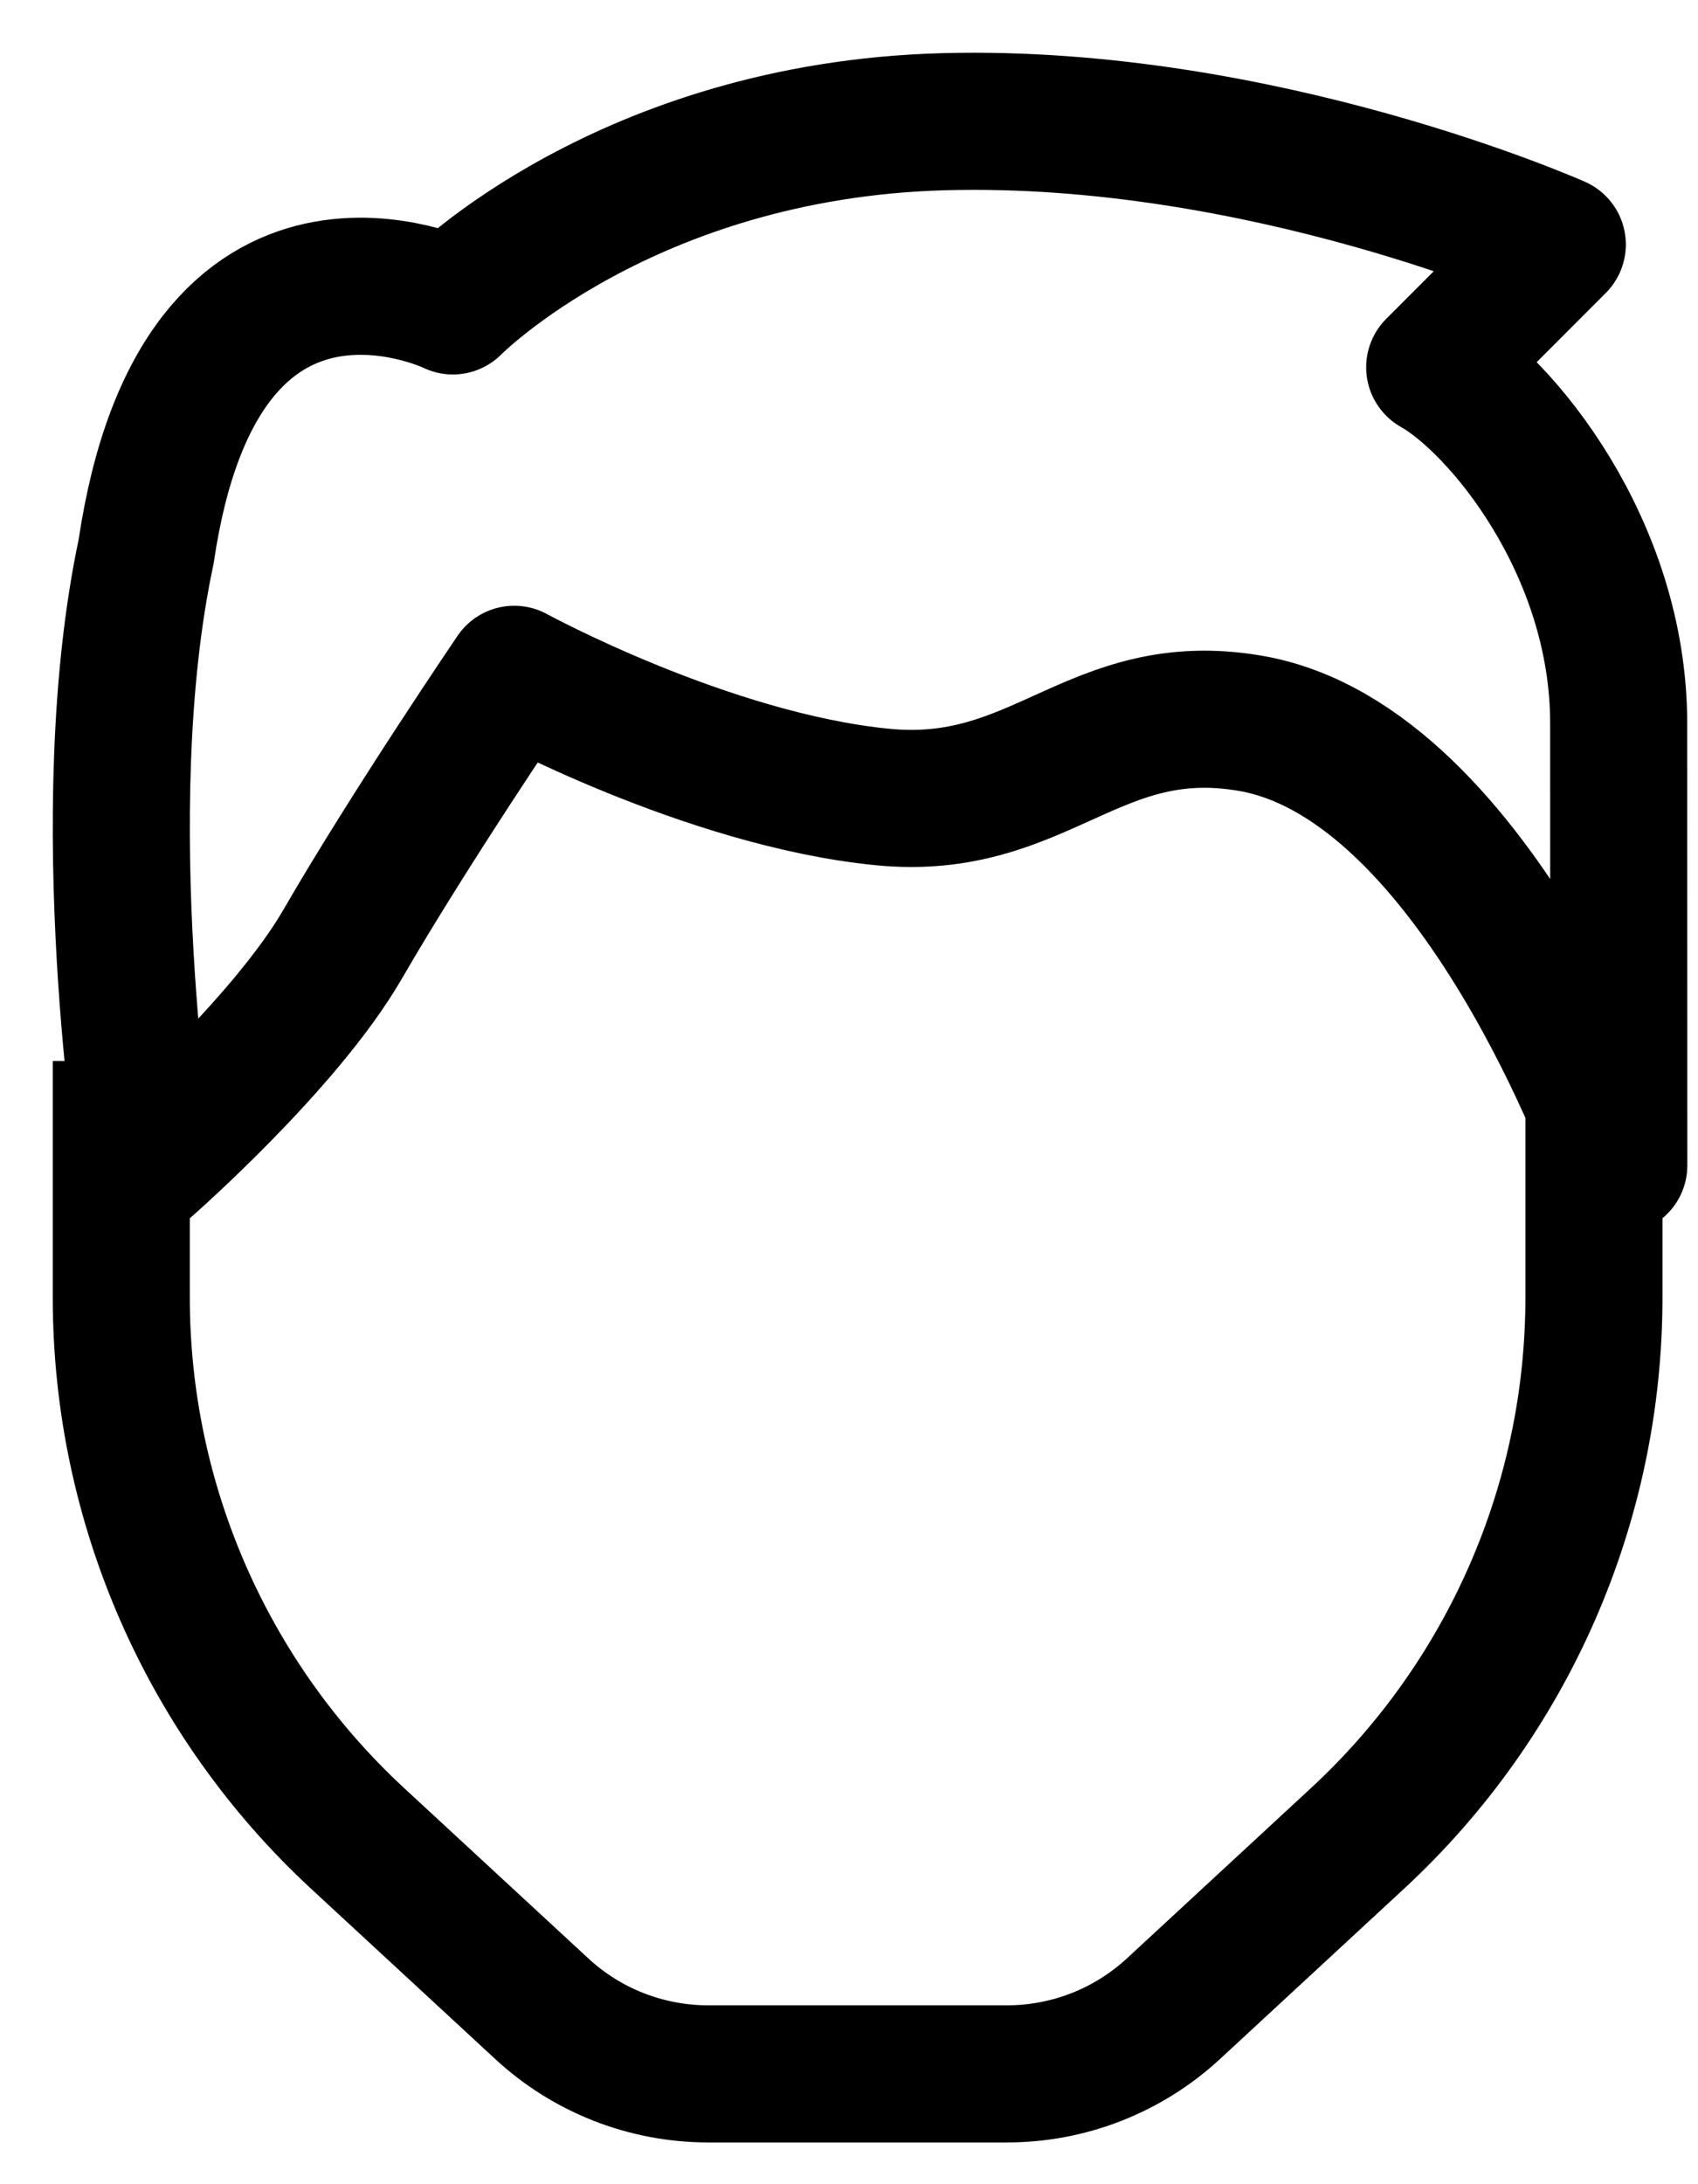 <svg xmlns="http://www.w3.org/2000/svg" width="14" height="18" viewBox="0 0 14 18" fill="none">
  <path d="M13.142 8.592V10.693C13.142 12.386 12.435 14.001 11.193 15.15L9.676 16.553C9.302 16.899 8.812 17.091 8.302 17.091H5.84C5.33 17.091 4.839 16.899 4.466 16.553L2.948 15.15C1.706 14.001 1 12.386 1 10.693V8.744M12.84 2.015L11.829 3.027C12.368 3.33 13.346 4.504 13.346 5.961L13.347 9.604C13.347 9.604 12.186 6.285 10.311 5.961C9.016 5.738 8.583 6.697 7.275 6.568C5.832 6.426 4.24 5.557 4.24 5.557C4.24 5.557 3.381 6.82 2.824 7.783C2.347 8.606 1.205 9.604 1.205 9.604C1.205 9.604 0.744 6.705 1.205 4.545C1.653 1.509 3.734 2.521 3.734 2.521C3.734 2.521 5.158 1.074 7.781 1.003C10.404 0.932 12.84 2.015 12.84 2.015Z" stroke="currentColor" stroke-width="1.13" stroke-linejoin="round"/>
</svg>
